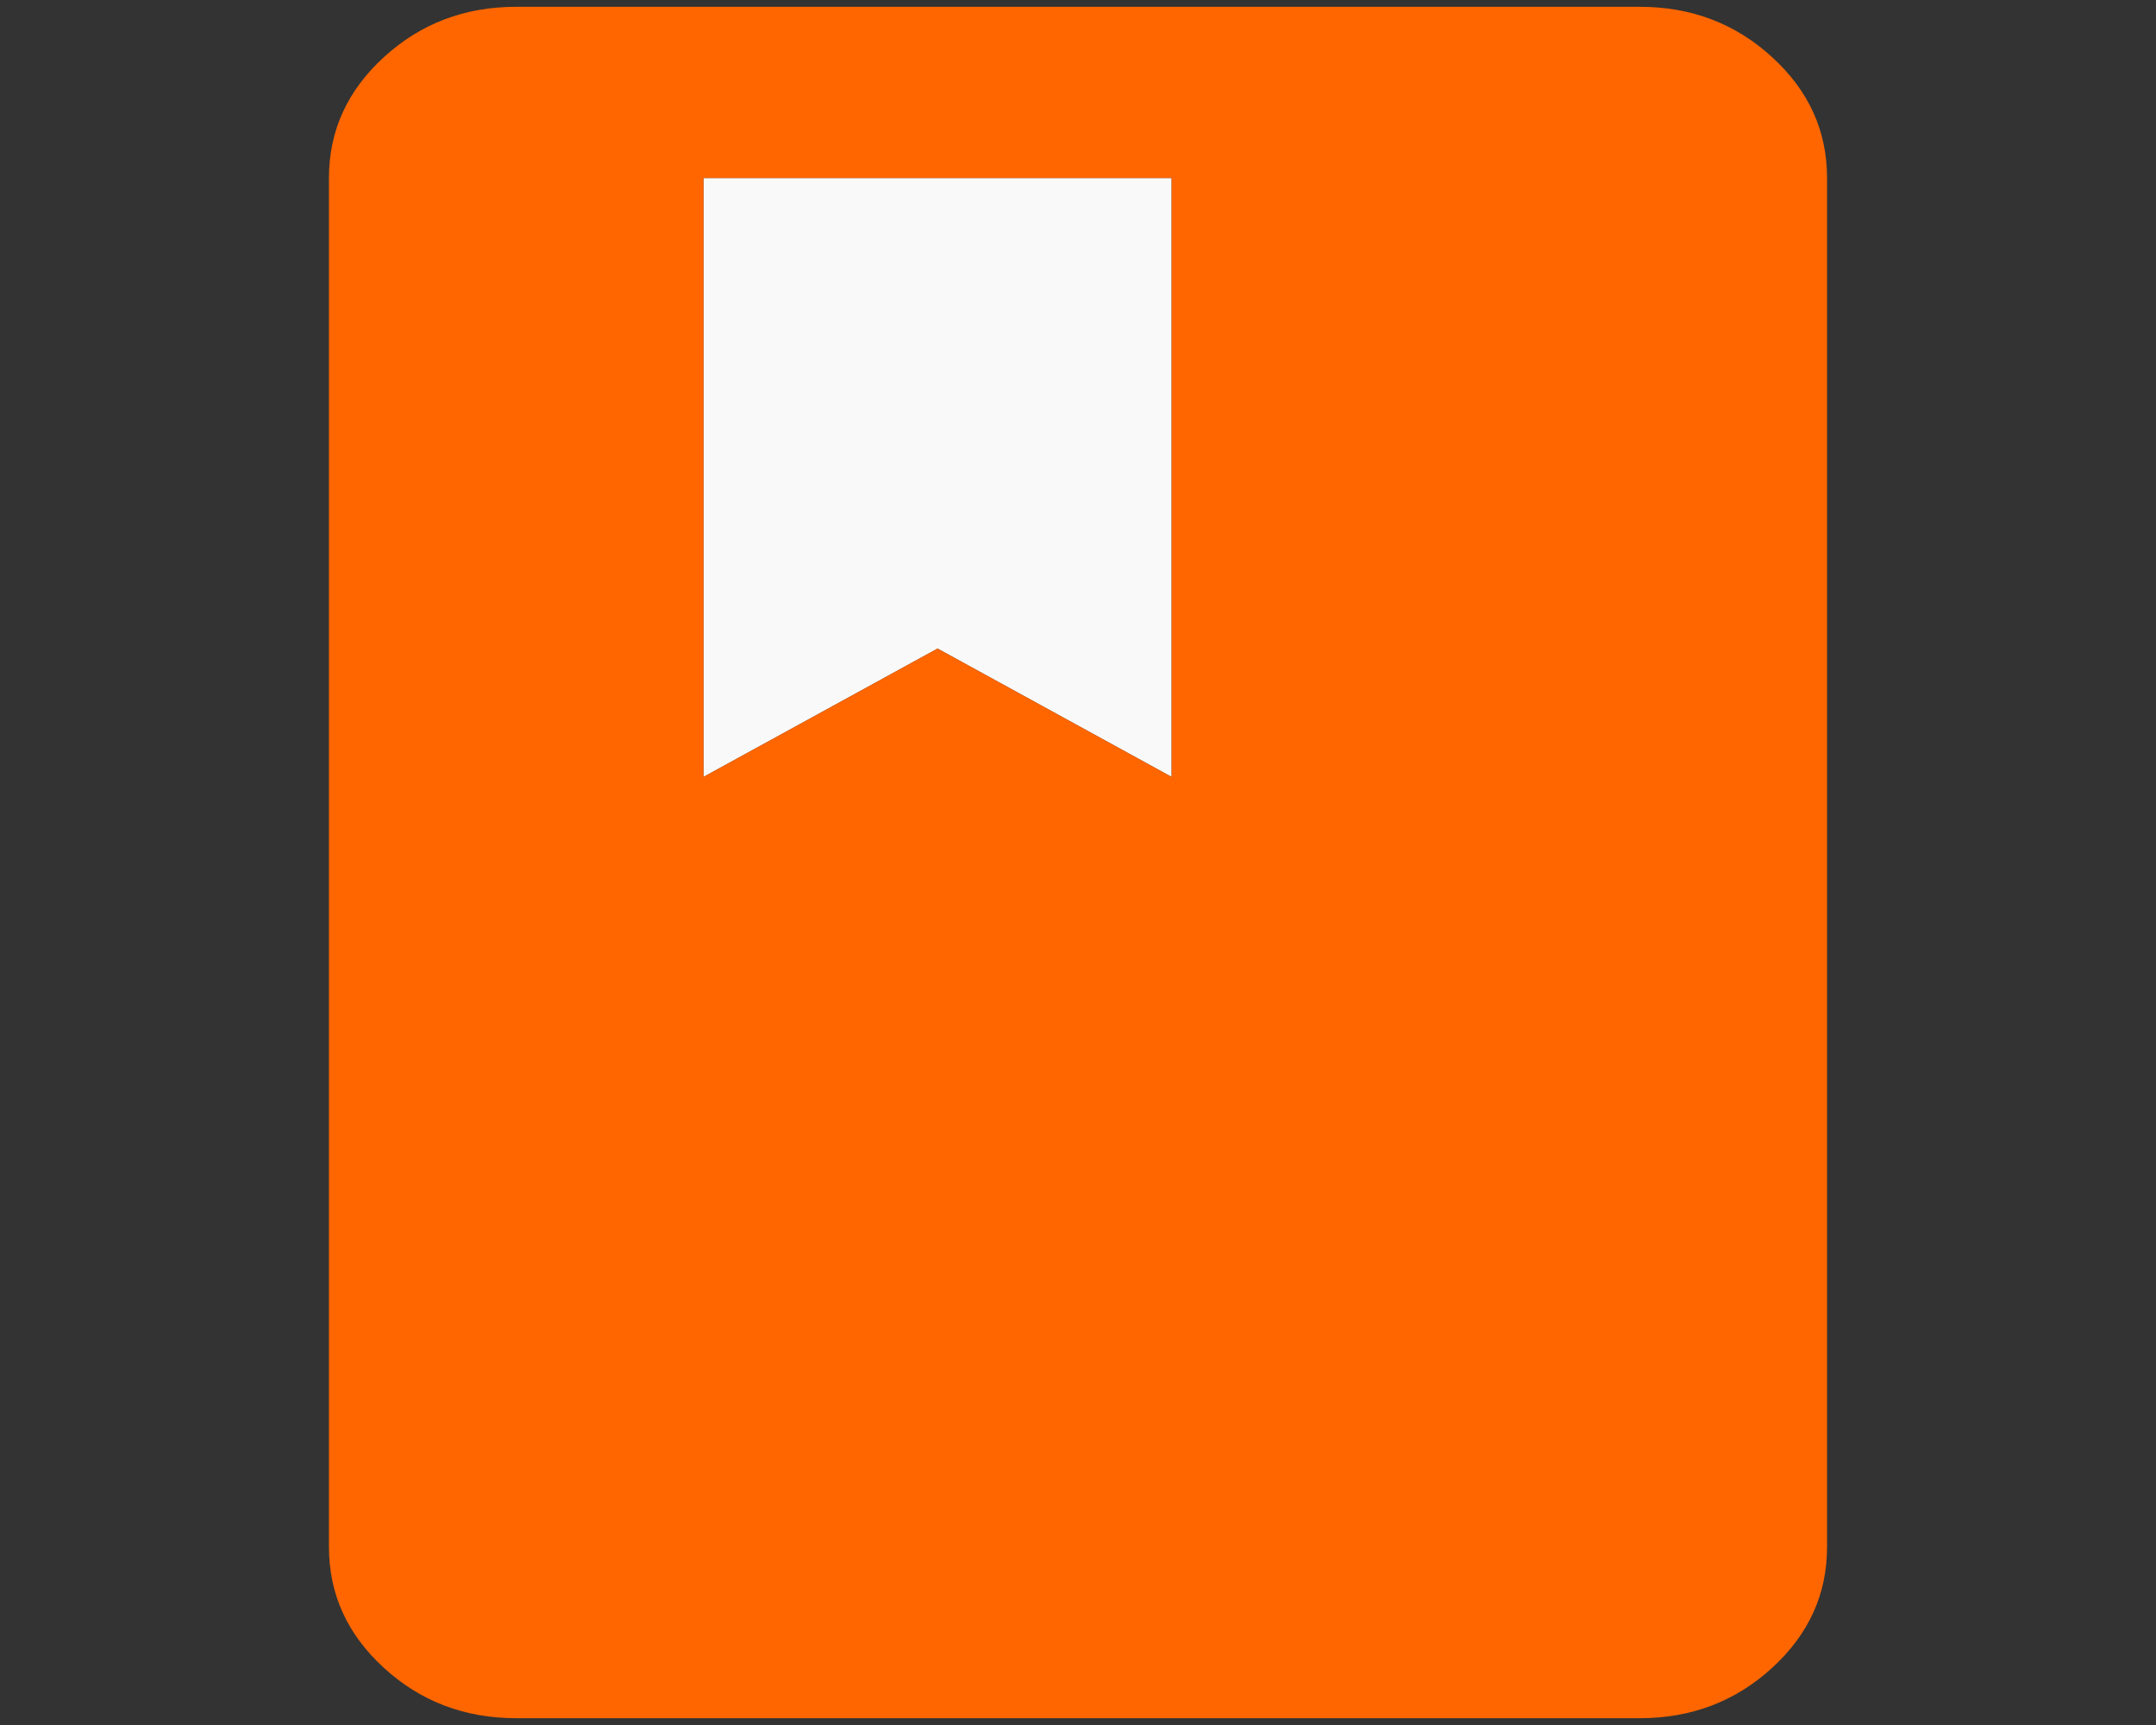 <?xml version="1.0" encoding="UTF-8" standalone="no"?>
<!-- Created with Inkscape (http://www.inkscape.org/) -->

<svg
   width="640"
   height="512"
   viewBox="0 0 169.333 135.467"
   version="1.1"
   id="svg1"
   inkscape:version="1.4 (86a8ad7, 2024-10-11)"
   sodipodi:docname="items_out_filled.svg"
   xml:space="preserve"
   xmlns:inkscape="http://www.inkscape.org/namespaces/inkscape"
   xmlns:sodipodi="http://sodipodi.sourceforge.net/DTD/sodipodi-0.dtd"
   xmlns="http://www.w3.org/2000/svg"
   xmlns:svg="http://www.w3.org/2000/svg"><rect x="0" y="0" width="169.333" height="135.467" fill="#333333" stroke="none"/><sodipodi:namedview
     id="namedview1"
     pagecolor="#ffffff"
     bordercolor="#111111"
     borderopacity="1"
     inkscape:showpageshadow="0"
     inkscape:pageopacity="0"
     inkscape:pagecheckerboard="1"
     inkscape:deskcolor="#d1d1d1"
     inkscape:document-units="px"
     showborder="false"
     inkscape:zoom="1.08"
     inkscape:cx="396.75926"
     inkscape:cy="293.05556"
     inkscape:window-width="2880"
     inkscape:window-height="1514"
     inkscape:window-x="5749"
     inkscape:window-y="15"
     inkscape:window-maximized="1"
     inkscape:current-layer="layer1" /><defs
     id="defs1" /><g
     inkscape:label="Layer 1"
     inkscape:groupmode="layer"
     id="layer1"><path
       d="M 55.251,13.974 V 61.013 L 73.636,50.933 92.02,61.013 V 13.974 Z"
       style="stroke-width:0.176;fill:#f9f9f9"
       id="path4" /><path
       d="m 40.544,0.534 c -4.045,0 -7.507,1.316 -10.387,3.948 -2.88,2.632 -4.321,5.796 -4.321,9.492 V 121.493 c 0,3.696 1.44,6.86 4.321,9.492 2.88,2.632 6.342,3.948 10.387,3.948 h 88.246 c 4.045,0 7.507,-1.316 10.387,-3.948 2.88,-2.632 4.321,-5.796 4.321,-9.492 V 13.974 c 0,-3.696 -1.44,-6.86 -4.321,-9.492 -2.88,-2.632 -6.342,-3.948 -10.387,-3.948 z M 55.251,13.974 H 92.02 V 61.013 L 73.636,50.933 55.251,61.013 Z"
       style="stroke-width:0.176;fill:#ff6600"
       id="path3" /></g></svg>

